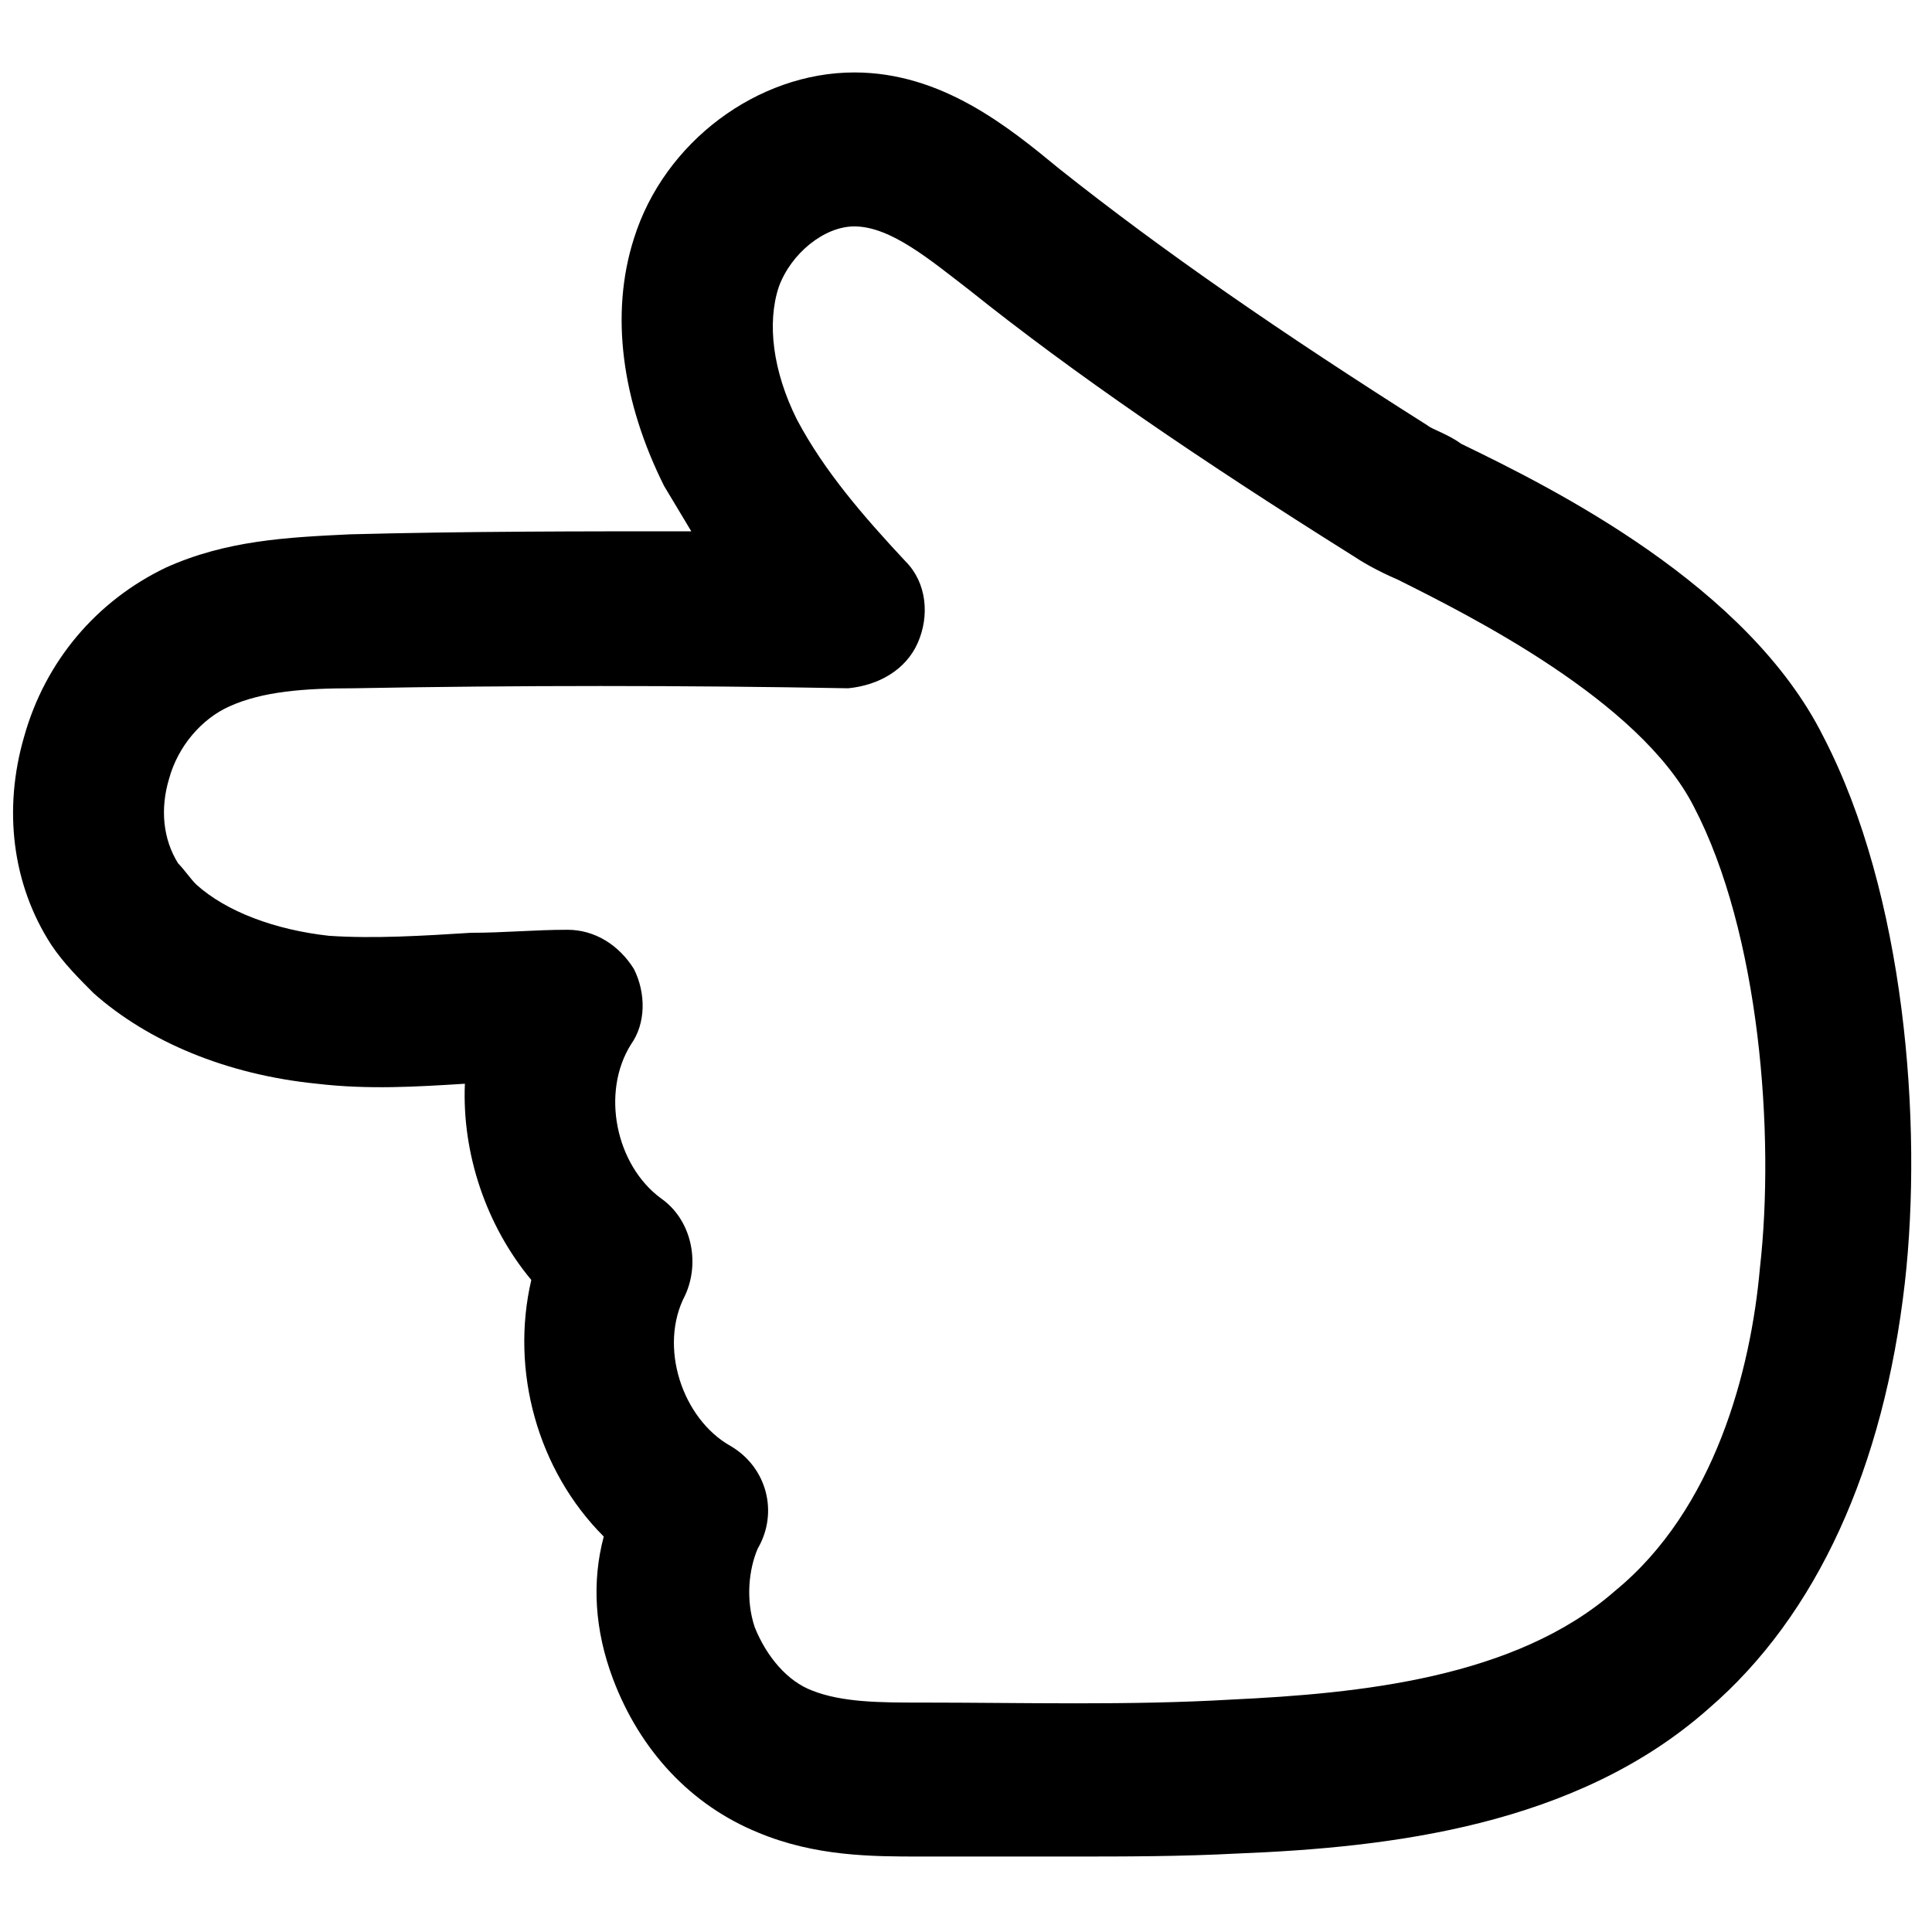 <?xml version="1.0" encoding="utf-8"?>
<!-- Generator: Adobe Illustrator 21.0.2, SVG Export Plug-In . SVG Version: 6.00 Build 0)  -->
<svg version="1.1" id="Layer_1" xmlns="http://www.w3.org/2000/svg" x="0px" y="0px"
     viewBox="0 0 64 64" style="enable-background:new 0 0 64 64;" xml:space="preserve">
<g>
	<path d="M35.4,61.5c-1.7,0-3.3,0-4.9,0c-1.6,0-3.5,0-5.4-0.8c-2.2-0.9-3.9-2.7-4.8-5.1c-0.6-1.6-0.7-3.2-0.3-4.7
		c-2.2-2.2-3.1-5.5-2.4-8.5c-1.5-1.8-2.3-4.2-2.2-6.5c-1.6,0.1-3.2,0.2-4.9,0c-3-0.3-5.6-1.4-7.4-3c0,0,0,0,0,0
		c-0.5-0.5-1-1-1.4-1.6c-1.3-2-1.6-4.5-0.9-6.9c0.7-2.5,2.4-4.5,4.7-5.6c2-0.9,4-1,6.1-1.1c3.8-0.1,7.6-0.1,11.3-0.1
		c-0.3-0.5-0.6-1-0.9-1.5c-1.4-2.8-1.8-5.7-1-8.2c1-3.2,4.1-5.5,7.3-5.5c2.9,0,5.1,1.8,6.8,3.2c3.4,2.7,7.3,5.4,12.2,8.5
		c0.1,0.1,0.7,0.3,1.1,0.6c3.1,1.5,9.5,4.7,12,9.7c2.7,5.2,3.3,12.8,2.7,18.1c-0.7,6.1-2.9,11-6.5,14.1C52.2,60.5,46,61.2,41,61.4
		C39.1,61.5,37.3,61.5,35.4,61.5z M18.8,30.8c0.9,0,1.7,0.5,2.2,1.3c0.4,0.8,0.4,1.8-0.1,2.5c-1,1.6-0.5,4,1,5.1
		c1,0.7,1.3,2.1,0.8,3.2c-0.9,1.7-0.1,4.1,1.5,5c1.2,0.7,1.6,2.2,0.9,3.4C24.8,52,24.7,53,25,53.9c0.4,1,1.1,1.8,1.9,2.1
		c1,0.4,2.3,0.4,3.6,0.4c3.4,0,6.9,0.1,10.3-0.1c4.2-0.2,9.4-0.7,12.7-3.6C56.8,50,58,45.4,58.3,42c0.5-4.4,0-11.1-2.2-15.3
		c-1.8-3.5-7.4-6.3-9.8-7.5c-0.7-0.3-1.2-0.6-1.5-0.8c-5.1-3.2-9.2-6-12.7-8.8c-1.3-1-2.6-2.1-3.8-2.1c-1,0-2.1,0.9-2.5,2
		c-0.4,1.2-0.2,2.8,0.6,4.4c0.9,1.7,2.2,3.2,3.6,4.7c0.7,0.7,0.8,1.8,0.4,2.7c-0.4,0.9-1.3,1.4-2.3,1.5c-5.4-0.1-11-0.1-16.4,0
		c-1.6,0-3,0.1-4.1,0.6c-0.9,0.4-1.7,1.3-2,2.4c-0.3,1-0.2,2,0.3,2.8c0.2,0.2,0.4,0.5,0.6,0.7c1,0.9,2.6,1.5,4.4,1.7
		c1.5,0.1,3.1,0,4.7-0.1C16.7,30.9,17.7,30.8,18.8,30.8C18.8,30.8,18.8,30.8,18.8,30.8z"/>
</g>
</svg>
